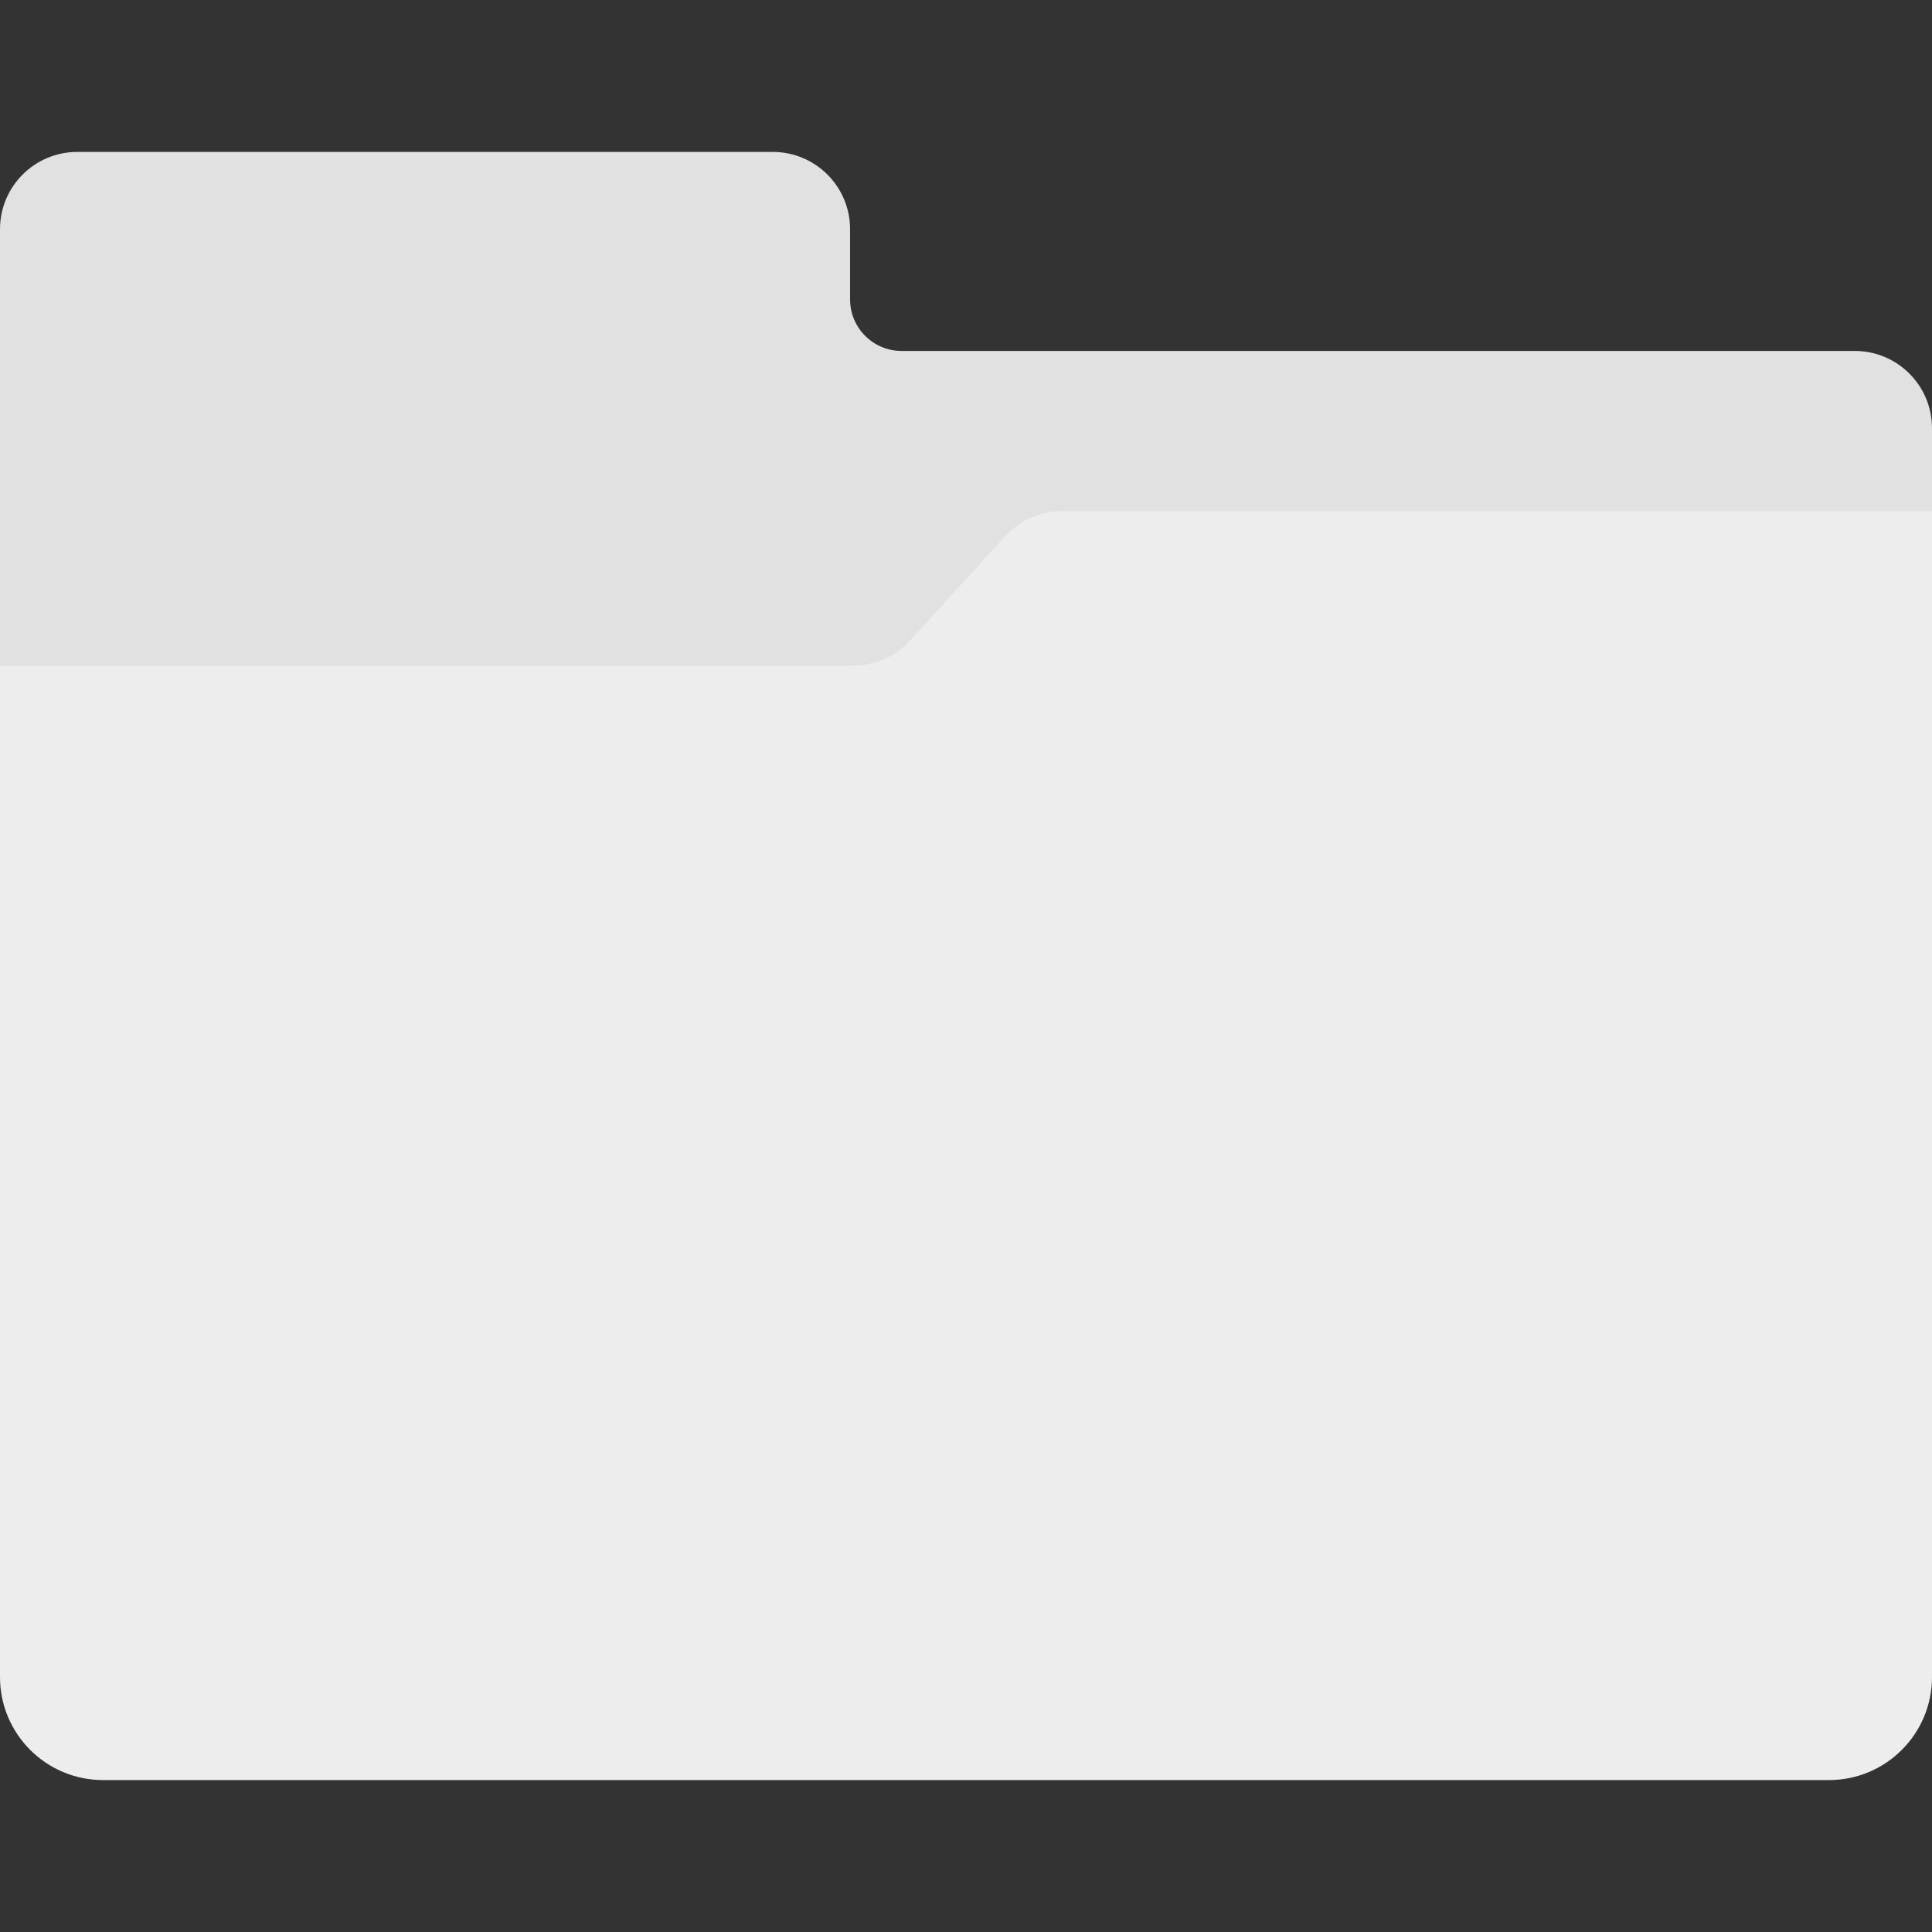 <?xml version="1.0"?>
<svg xmlns="http://www.w3.org/2000/svg" xmlns:xlink="http://www.w3.org/1999/xlink" xmlns:svgjs="http://svgjs.com/svgjs" version="1.1" width="512" height="512" x="0" y="0" viewBox="0 0 468.293 468.293" style="enable-background:new 0 0 512 512" xml:space="preserve" class=""><rect x="0" y="0" width="468.293" height="468.293" fill="#333333" stroke="none"/><g>
<path xmlns="http://www.w3.org/2000/svg" style="" d="M206.049,72.574V55.559c0-10.345-8.386-18.732-18.732-18.732H18.732C8.386,36.827,0,45.213,0,55.559  v110.248h468.293v-62.013c0-10.345-8.386-18.732-18.732-18.732H218.537C211.64,85.062,206.049,79.471,206.049,72.574z" fill="#e1e1e1" data-original="#f6c358"/>
<path xmlns="http://www.w3.org/2000/svg" style="" d="M443.317,431.466H24.976C11.182,431.466,0,420.284,0,406.49V161.35h206.748  c5.268,0,10.293-2.218,13.842-6.111l23.013-25.241c3.549-3.893,8.574-6.111,13.842-6.111h210.848V406.49  C468.293,420.284,457.111,431.466,443.317,431.466z" fill="#ededed" data-original="#fcd462" class=""/>
<g xmlns="http://www.w3.org/2000/svg">
</g>
<g xmlns="http://www.w3.org/2000/svg">
</g>
<g xmlns="http://www.w3.org/2000/svg">
</g>
<g xmlns="http://www.w3.org/2000/svg">
</g>
<g xmlns="http://www.w3.org/2000/svg">
</g>
<g xmlns="http://www.w3.org/2000/svg">
</g>
<g xmlns="http://www.w3.org/2000/svg">
</g>
<g xmlns="http://www.w3.org/2000/svg">
</g>
<g xmlns="http://www.w3.org/2000/svg">
</g>
<g xmlns="http://www.w3.org/2000/svg">
</g>
<g xmlns="http://www.w3.org/2000/svg">
</g>
<g xmlns="http://www.w3.org/2000/svg">
</g>
<g xmlns="http://www.w3.org/2000/svg">
</g>
<g xmlns="http://www.w3.org/2000/svg">
</g>
<g xmlns="http://www.w3.org/2000/svg">
</g>
</g></svg>
